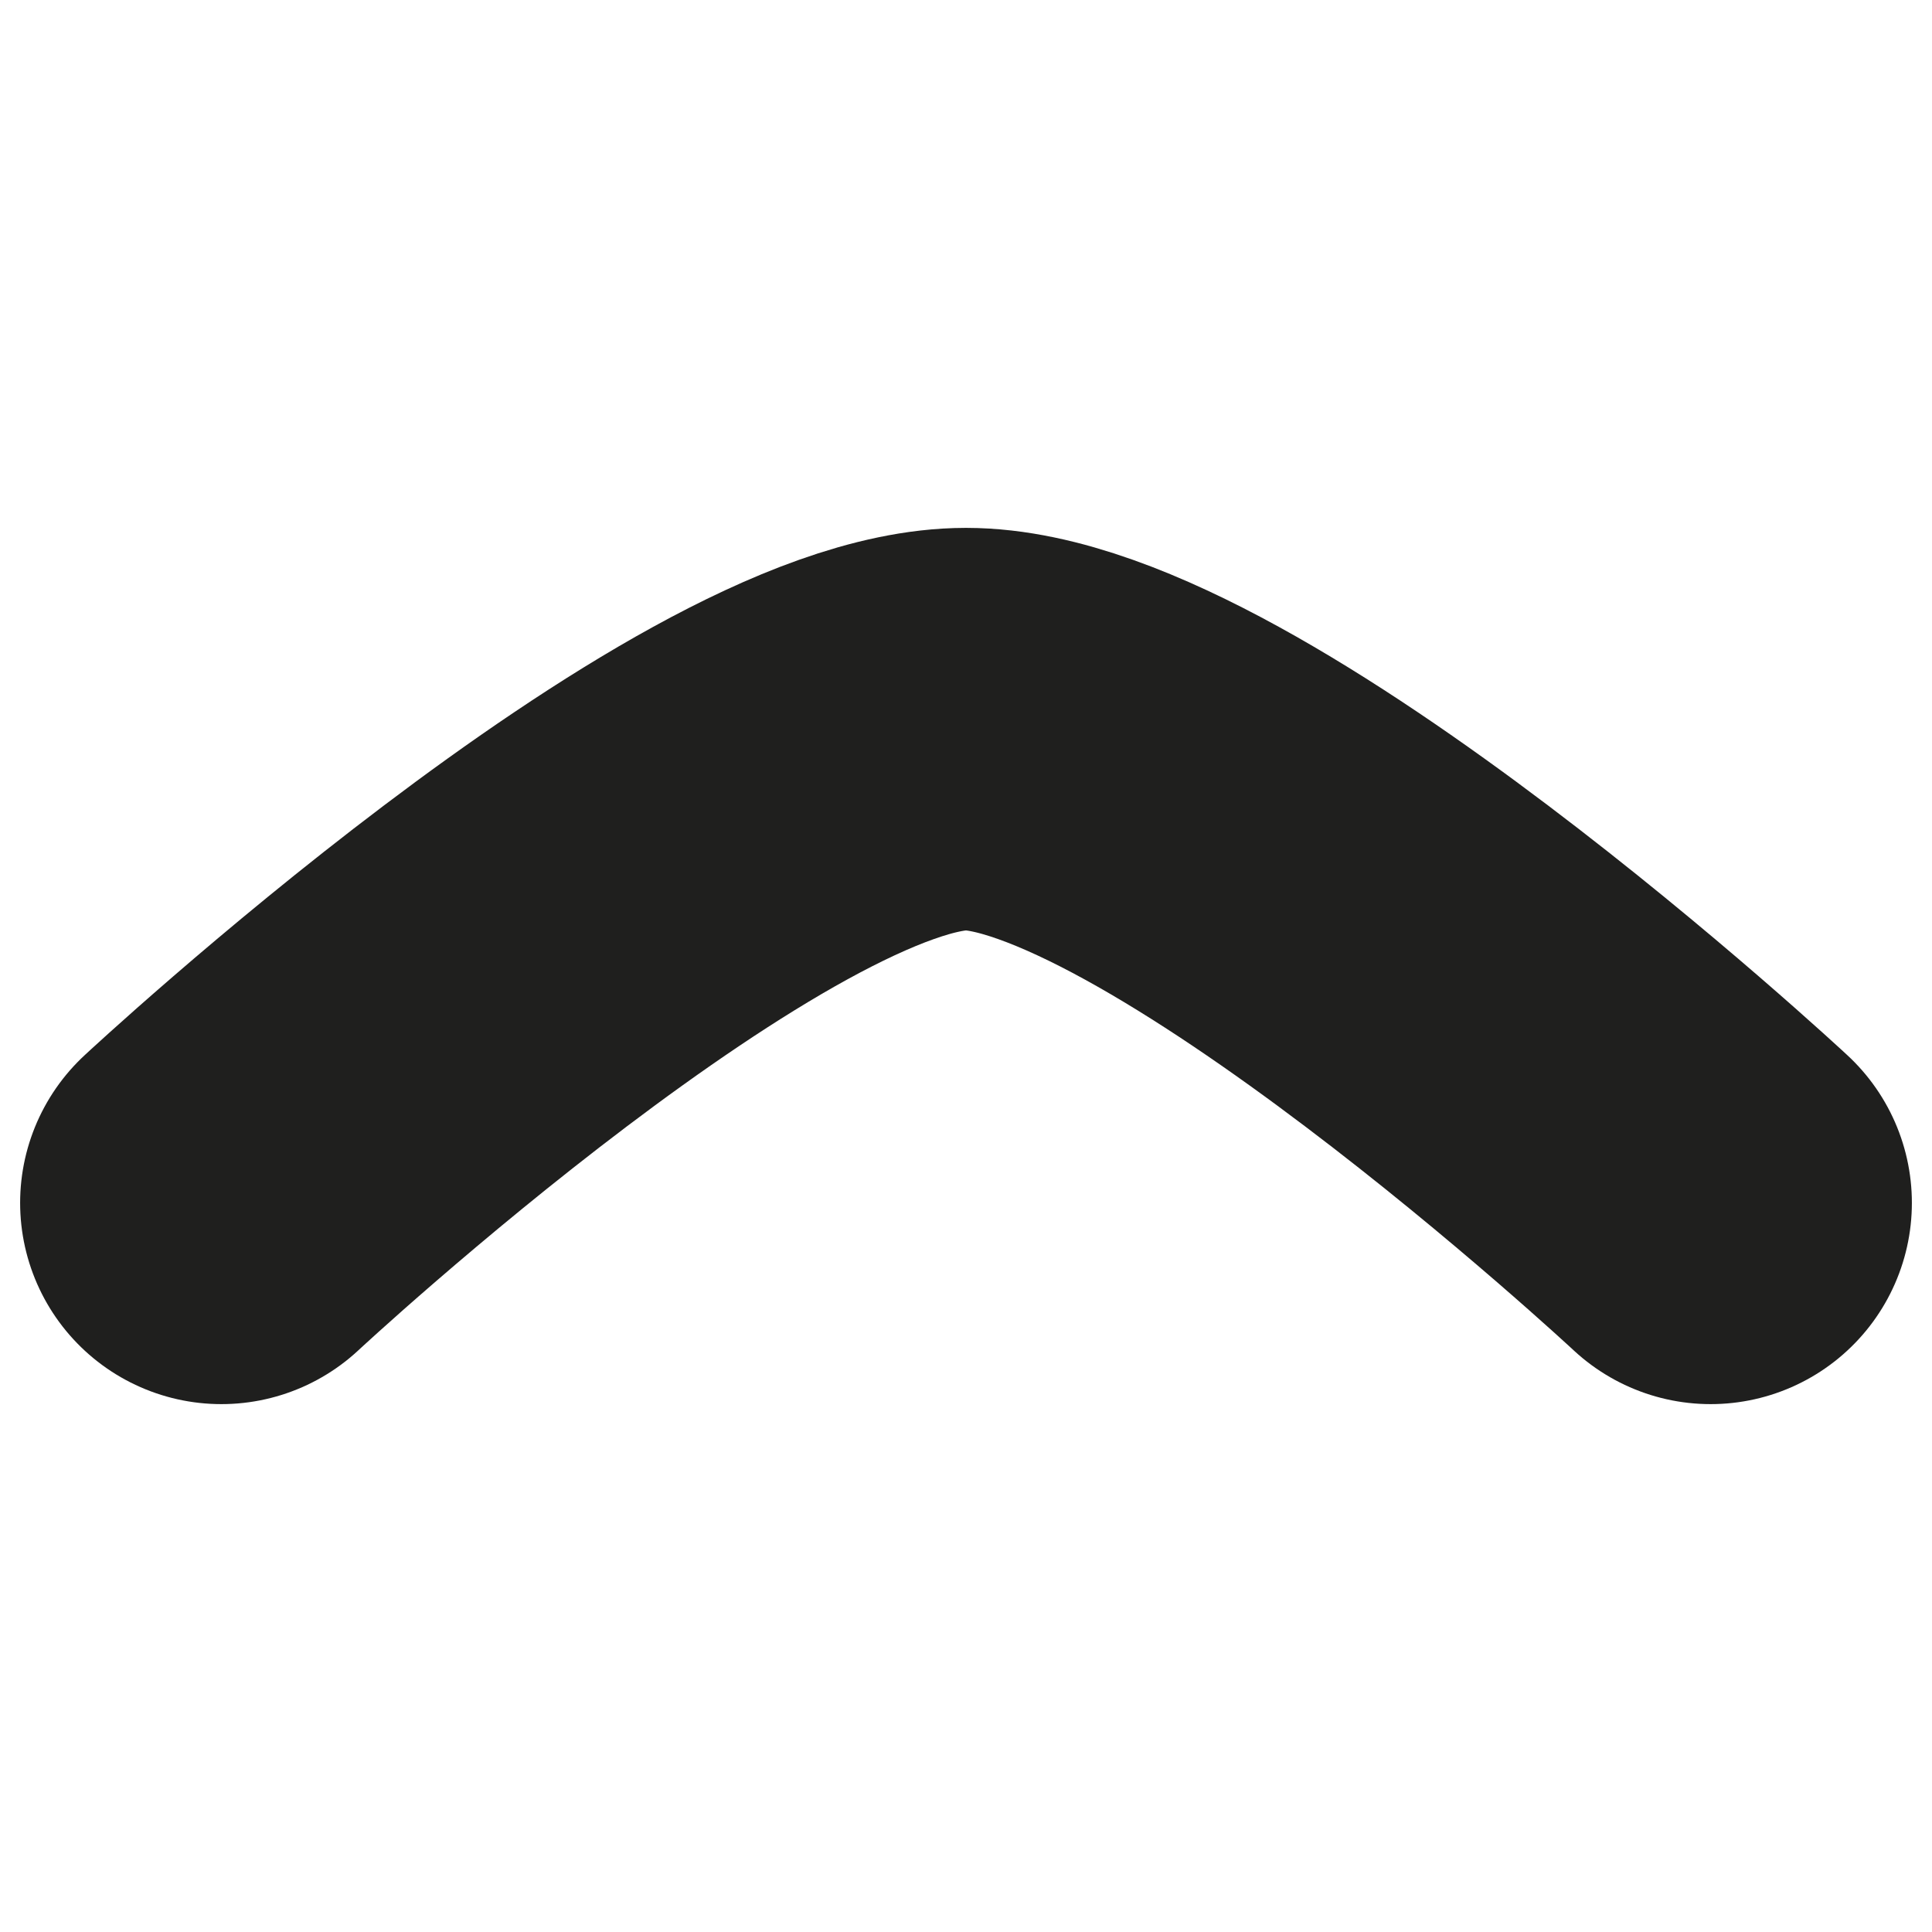 <svg id="Dark" xmlns="http://www.w3.org/2000/svg" viewBox="0 0 96 96"><defs><style>.cls-1{fill:none;stroke:#1f1f1e;stroke-linecap:round;stroke-linejoin:round;stroke-width:20px;}</style></defs><path class="cls-1" d="M85,59.77S59.71,36.23,48,36.23,11,59.77,11,59.77"/></svg>